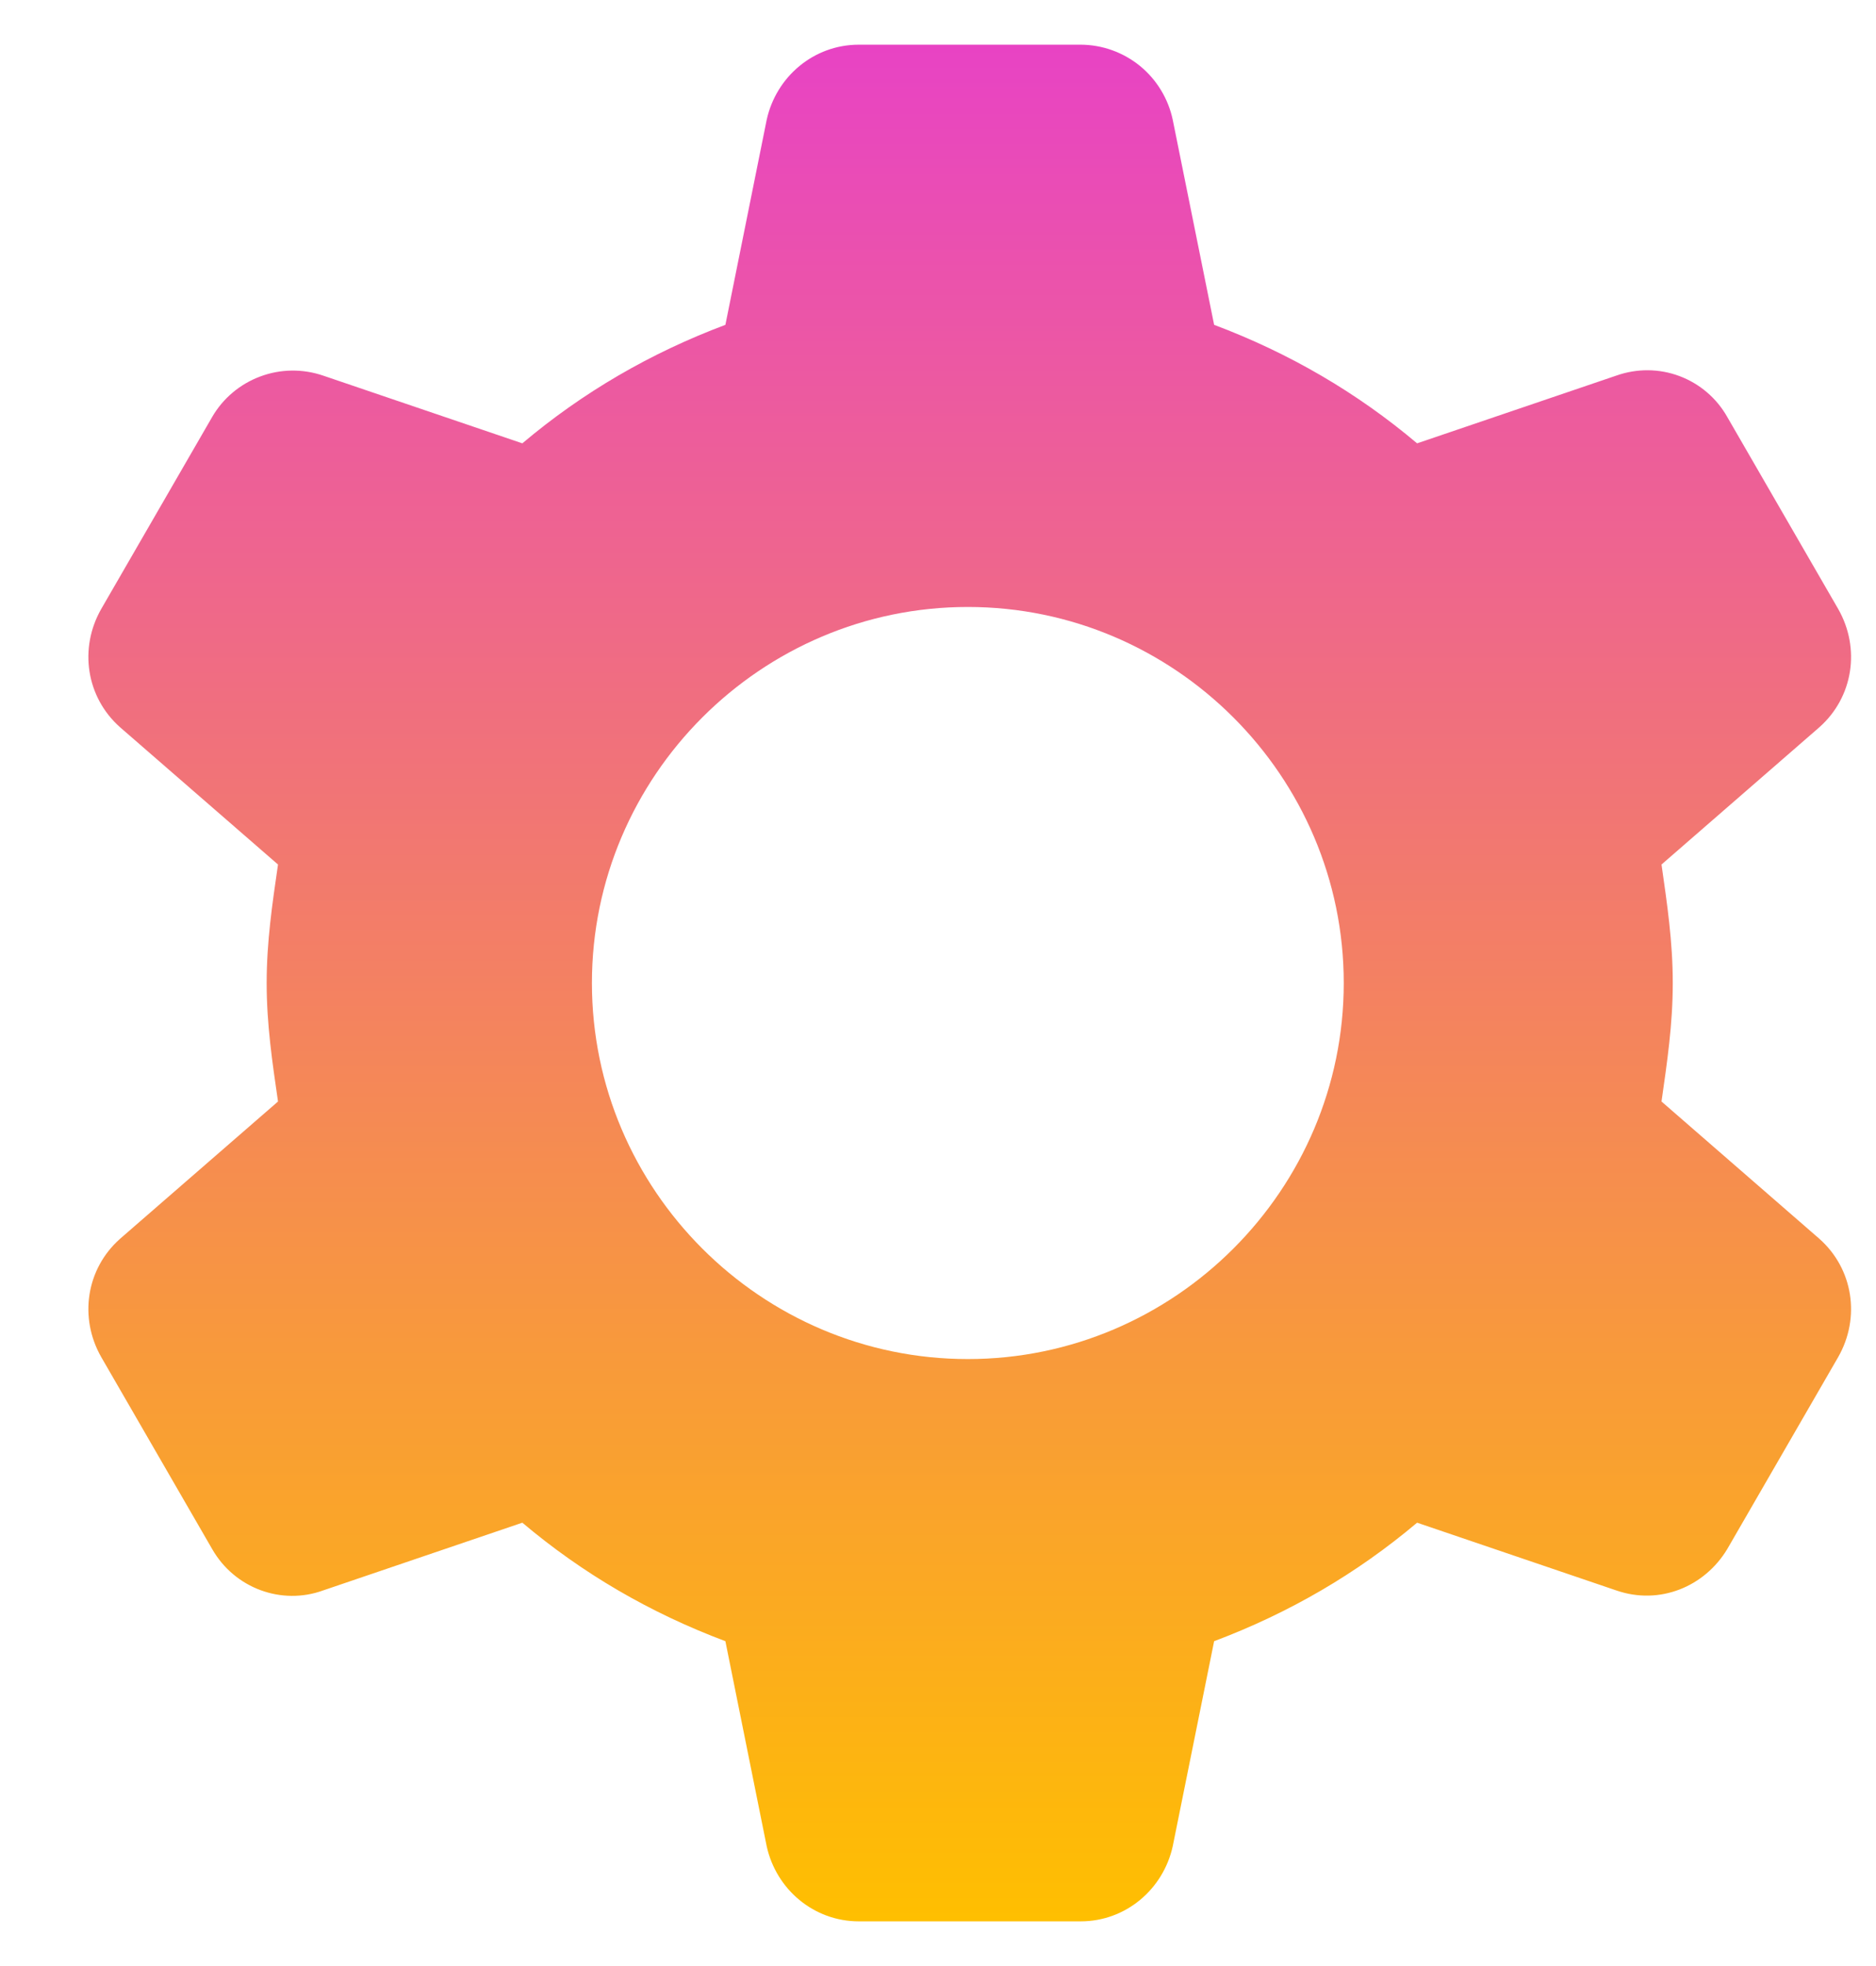 <svg width="21" height="22" viewBox="0 0 21 22" fill="none" xmlns="http://www.w3.org/2000/svg">
<path d="M18.725 11C18.725 10.537 18.662 10.116 18.599 9.674L20.366 8.138C20.745 7.802 20.829 7.255 20.576 6.813L19.335 4.666C19.216 4.455 19.026 4.293 18.799 4.208C18.572 4.123 18.322 4.122 18.093 4.203L15.863 4.961C15.19 4.393 14.432 3.951 13.591 3.635L13.128 1.342C13.078 1.105 12.949 0.892 12.761 0.738C12.573 0.585 12.339 0.501 12.097 0.5H9.614C9.109 0.5 8.688 0.858 8.582 1.342L8.12 3.635C7.278 3.951 6.52 4.393 5.847 4.961L3.617 4.203C3.388 4.125 3.139 4.128 2.913 4.213C2.687 4.297 2.496 4.457 2.375 4.666L1.134 6.813C0.881 7.255 0.965 7.802 1.344 8.138L3.112 9.674C3.048 10.116 2.985 10.537 2.985 11C2.985 11.463 3.048 11.884 3.112 12.326L1.344 13.862C0.965 14.198 0.881 14.745 1.134 15.187L2.375 17.334C2.628 17.776 3.154 17.965 3.617 17.797L5.847 17.039C6.52 17.607 7.278 18.049 8.12 18.365L8.582 20.658C8.688 21.142 9.109 21.5 9.614 21.5H12.097C12.601 21.5 13.022 21.142 13.128 20.658L13.591 18.365C14.432 18.049 15.19 17.607 15.863 17.039L18.093 17.797C18.578 17.965 19.082 17.755 19.335 17.334L20.576 15.187C20.829 14.745 20.745 14.198 20.366 13.862L18.599 12.326C18.662 11.884 18.725 11.463 18.725 11ZM10.834 15.208C8.519 15.208 6.626 13.315 6.626 11C6.626 8.685 8.519 6.792 10.834 6.792C13.149 6.792 15.042 8.685 15.042 11C15.042 13.315 13.149 15.208 10.834 15.208Z" fill="url(#paint0_linear_10061_31690)"/>
<defs>
<linearGradient id="paint0_linear_10061_31690" x1="10.853" y1="21.504" x2="10.853" y2="0.502" gradientUnits="userSpaceOnUse">
<stop stop-color="#FFBF00"/>
<stop offset="1" stop-color="#E843C4"/>
</linearGradient>
</defs>
</svg>
